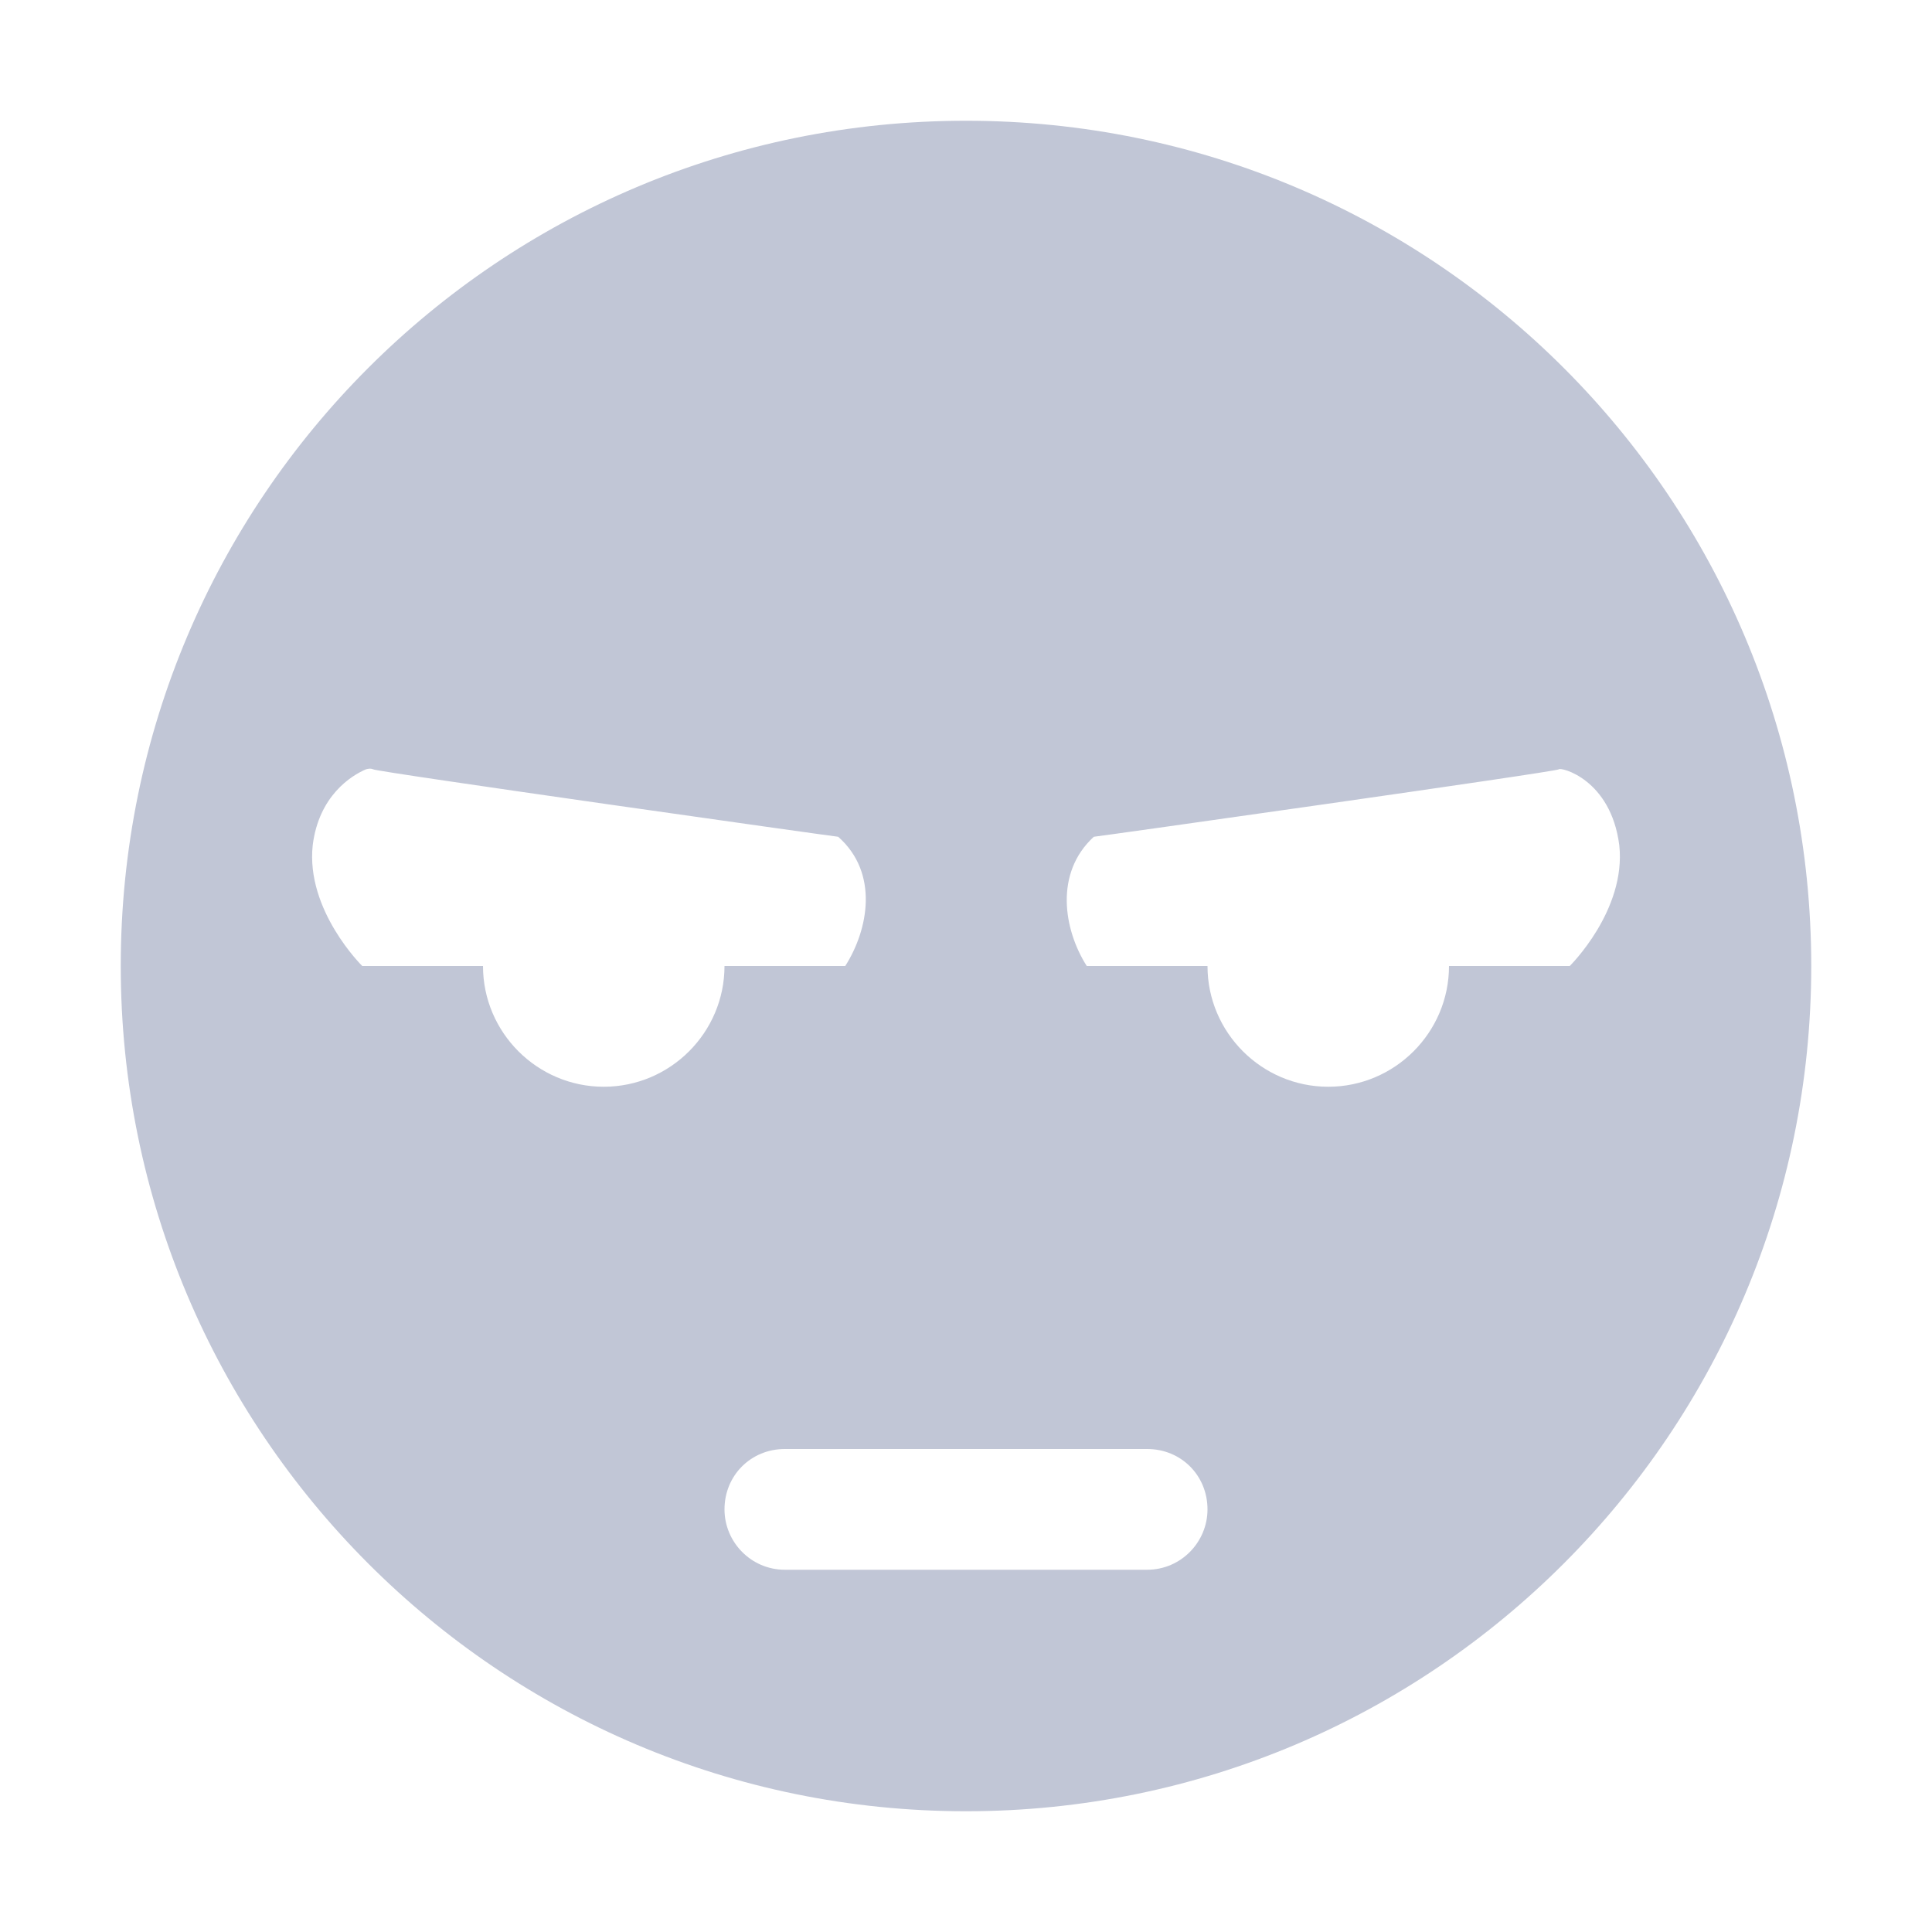 <svg xmlns="http://www.w3.org/2000/svg" xmlns:xlink="http://www.w3.org/1999/xlink" width="64" height="64" viewBox="0 0 64 64" version="1.1"><g id="surface1"><path style=" stroke:none;fill-rule:nonzero;fill:#c1c6d6;fill-opacity:1;" d="M 32 4 C 16.516 4 4 16.516 4 32 C 4 47.438 16.516 60 32 60 C 47.484 60 60 47.438 60 32 C 60 16.516 47.484 4 32 4 Z M 12.125 25.484 C 12.281 25.438 12.359 25.484 12.359 25.484 C 12.406 25.562 27.688 27.719 27.766 27.719 C 29.125 28.922 28.766 30.797 28 32 L 24 32 C 24 34.203 22.203 36 20 36 C 17.797 36 16 34.203 16 32 L 12 32 C 12 32 10.125 30.156 10.359 28 C 10.562 26.359 11.641 25.688 12.125 25.484 Z M 51.641 25.484 C 51.688 25.406 53.359 25.797 53.641 28 C 53.875 30.156 52 32 52 32 L 48 32 C 48 34.203 46.203 36 44 36 C 41.797 36 40 34.203 40 32 L 36 32 C 35.234 30.797 34.922 28.922 36.234 27.719 C 36.312 27.719 51.594 25.562 51.641 25.484 Z M 26 48 L 38 48 C 39.125 48 40 48.875 40 50 C 40 51.078 39.125 52 38 52 L 26 52 C 24.875 52 24 51.078 24 50 C 24 48.875 24.875 48 26 48 Z M 26 48 "/></g></svg>
